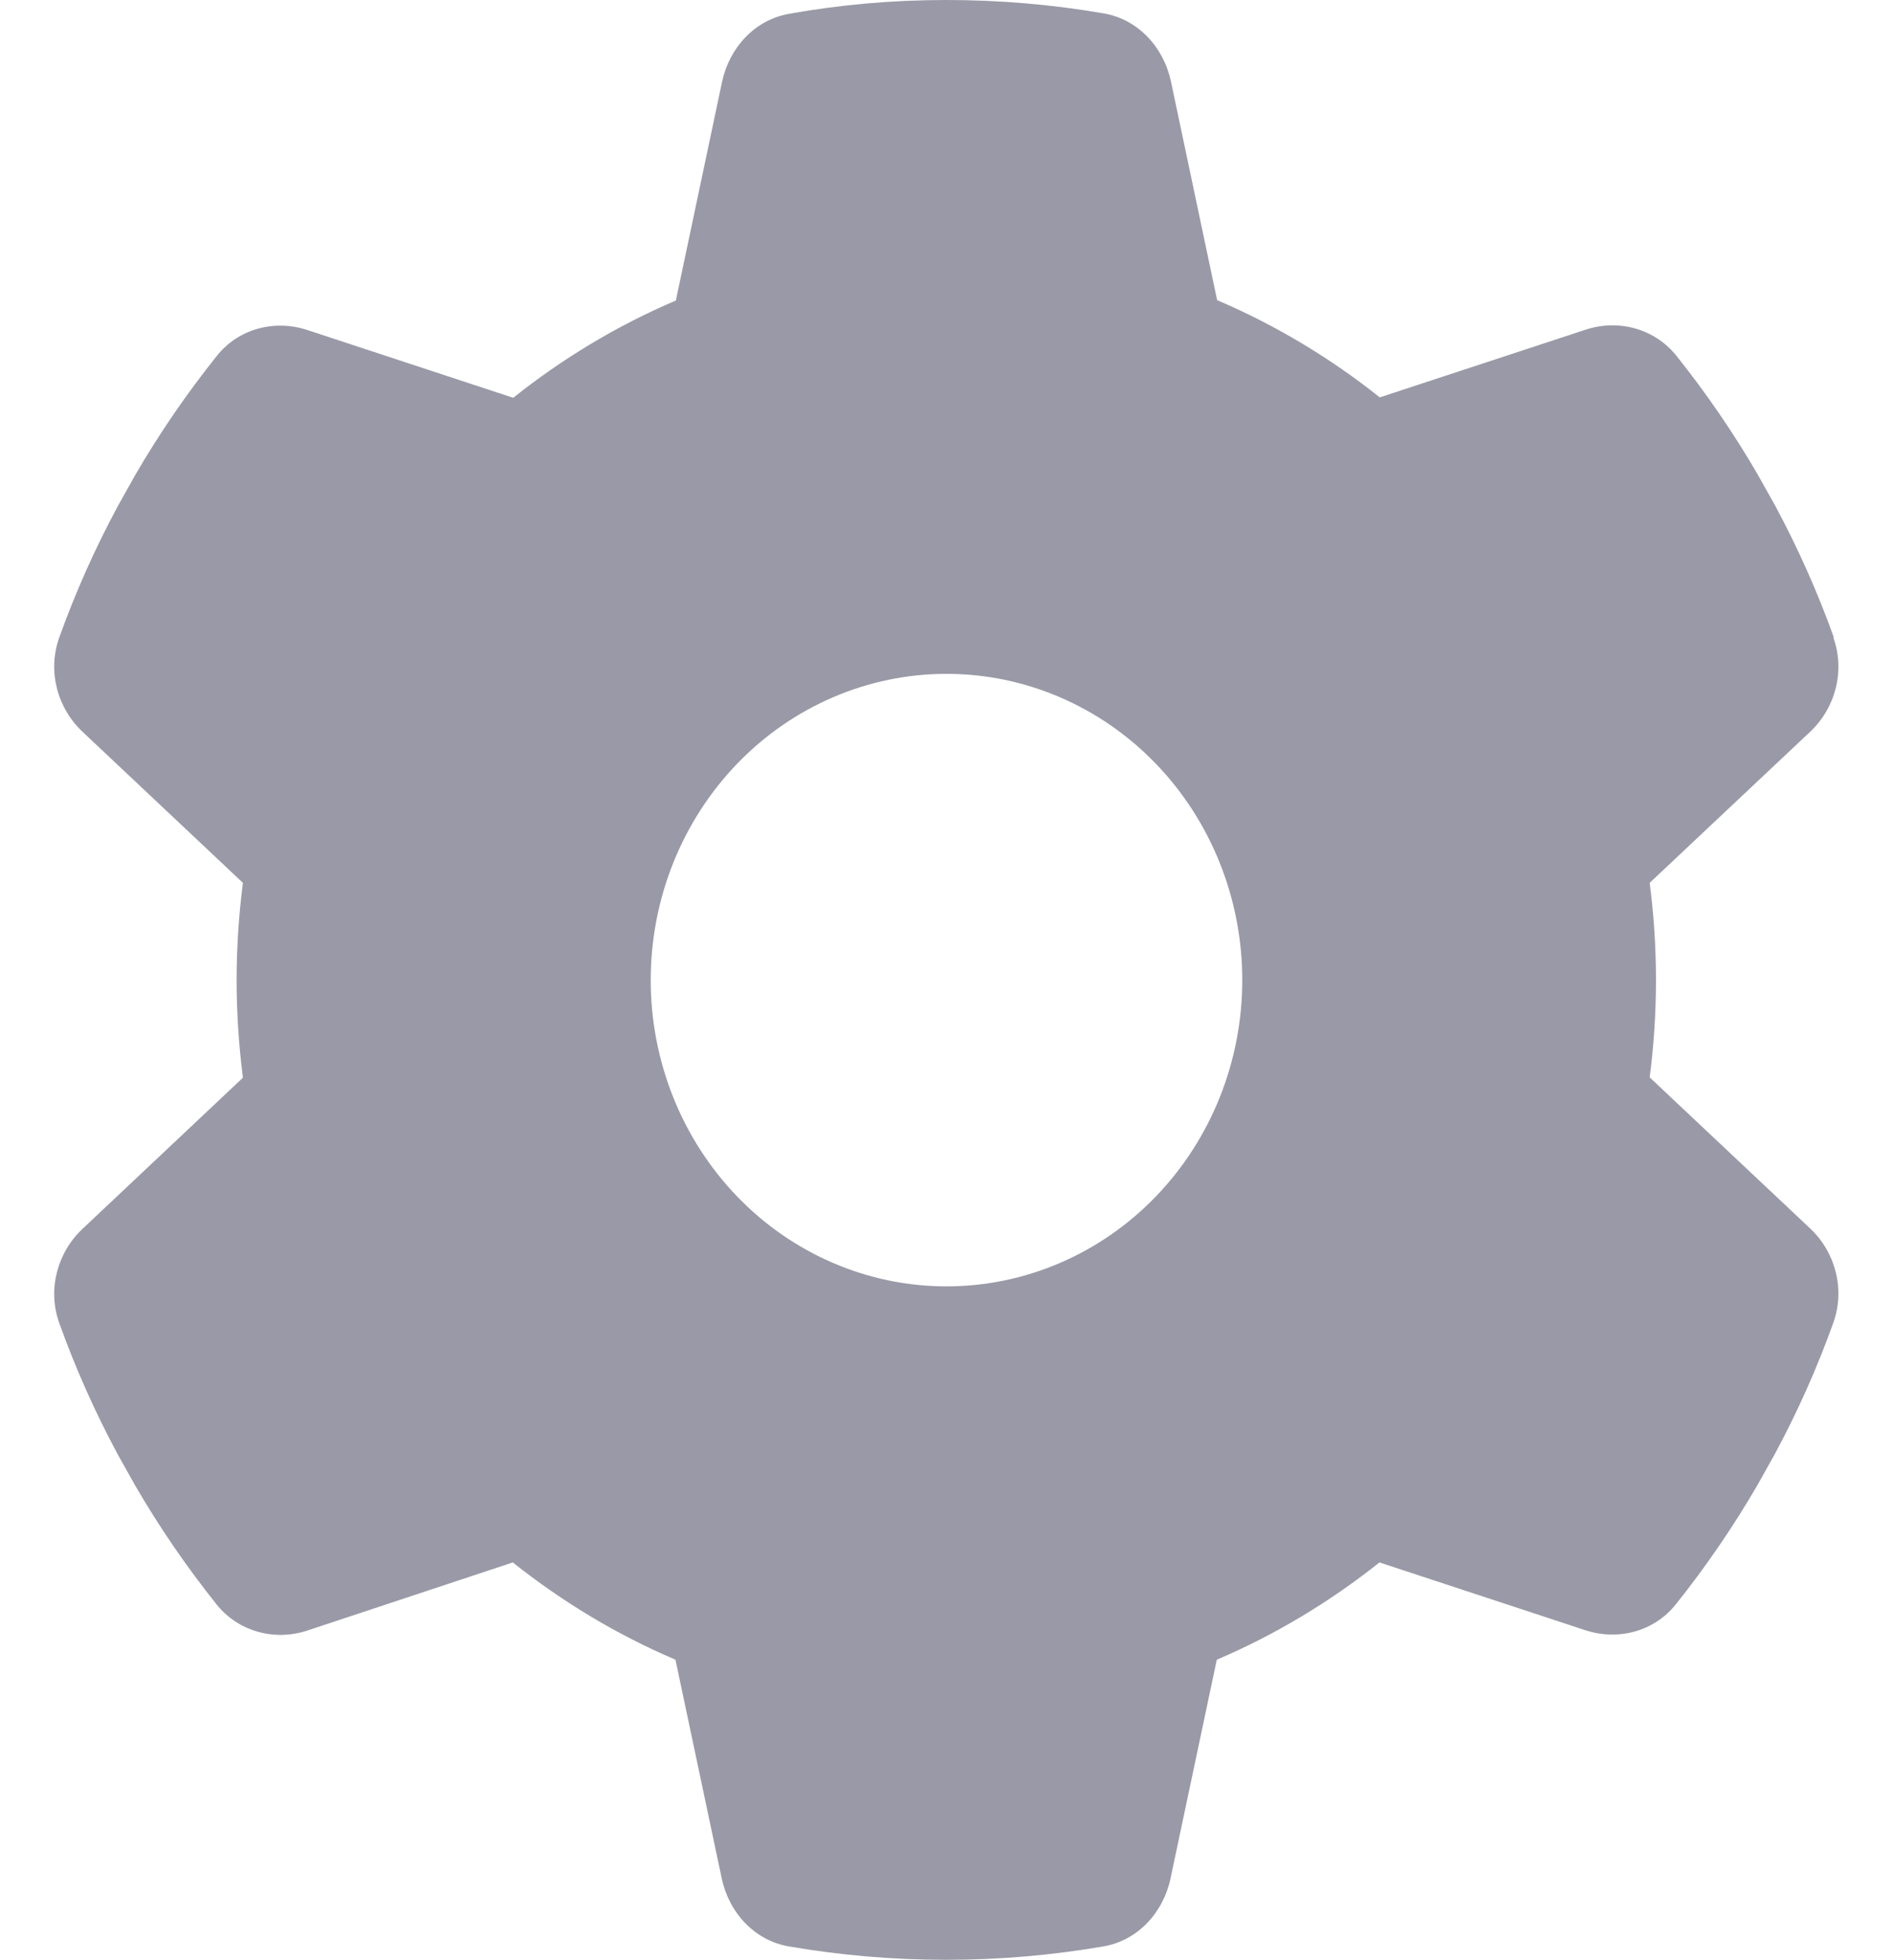 <svg width="28" height="29" viewBox="0 0 28 29" fill="none" xmlns="http://www.w3.org/2000/svg">
<g clip-path="url(#clip0_3_2153)">
<path d="M27.119 9.436C27.294 9.929 27.147 10.479 26.77 10.83L24.401 13.061C24.462 13.531 24.494 14.013 24.494 14.5C24.494 14.987 24.462 15.469 24.401 15.939L26.77 18.17C27.147 18.521 27.294 19.071 27.119 19.564C26.879 20.238 26.589 20.883 26.255 21.506L25.998 21.965C25.637 22.588 25.233 23.177 24.79 23.732C24.467 24.14 23.931 24.276 23.45 24.118L20.404 23.115C19.671 23.698 18.862 24.186 17.998 24.554L17.314 27.788C17.205 28.303 16.822 28.711 16.319 28.796C15.564 28.926 14.787 28.994 13.995 28.994C13.201 28.994 12.425 28.926 11.67 28.796C11.167 28.711 10.784 28.303 10.675 27.788L9.991 24.554C9.127 24.186 8.318 23.698 7.585 23.115L4.545 24.123C4.063 24.282 3.527 24.14 3.205 23.738C2.762 23.183 2.357 22.594 1.996 21.971L1.739 21.512C1.405 20.889 1.116 20.243 0.875 19.569C0.7 19.077 0.848 18.527 1.225 18.176L3.593 15.944C3.533 15.469 3.5 14.987 3.5 14.5C3.5 14.013 3.533 13.531 3.593 13.061L1.225 10.83C0.848 10.479 0.7 9.929 0.875 9.436C1.116 8.762 1.405 8.117 1.739 7.494L1.996 7.035C2.357 6.412 2.762 5.823 3.205 5.268C3.527 4.86 4.063 4.724 4.545 4.882L7.591 5.885C8.323 5.302 9.133 4.814 9.997 4.446L10.68 1.212C10.79 0.697 11.173 0.289 11.676 0.204C12.43 0.068 13.207 0 14 0C14.793 0 15.569 0.068 16.324 0.198C16.827 0.283 17.21 0.691 17.32 1.206L18.003 4.441C18.867 4.809 19.677 5.296 20.409 5.879L23.455 4.877C23.937 4.718 24.473 4.86 24.795 5.262C25.238 5.817 25.643 6.406 26.004 7.029L26.261 7.488C26.595 8.111 26.884 8.757 27.125 9.431L27.119 9.436ZM14 19.031C15.16 19.031 16.273 18.554 17.094 17.704C17.914 16.854 18.375 15.702 18.375 14.5C18.375 13.298 17.914 12.146 17.094 11.296C16.273 10.446 15.16 9.969 14 9.969C12.84 9.969 11.727 10.446 10.906 11.296C10.086 12.146 9.625 13.298 9.625 14.5C9.625 15.702 10.086 16.854 10.906 17.704C11.727 18.554 12.84 19.031 14 19.031Z" fill="#9999A7"/>
</g>
<defs>
<clipPath id="clip0_3_2153">
<rect width="28" height="29" fill="white"/>
</clipPath>
</defs>
</svg>
